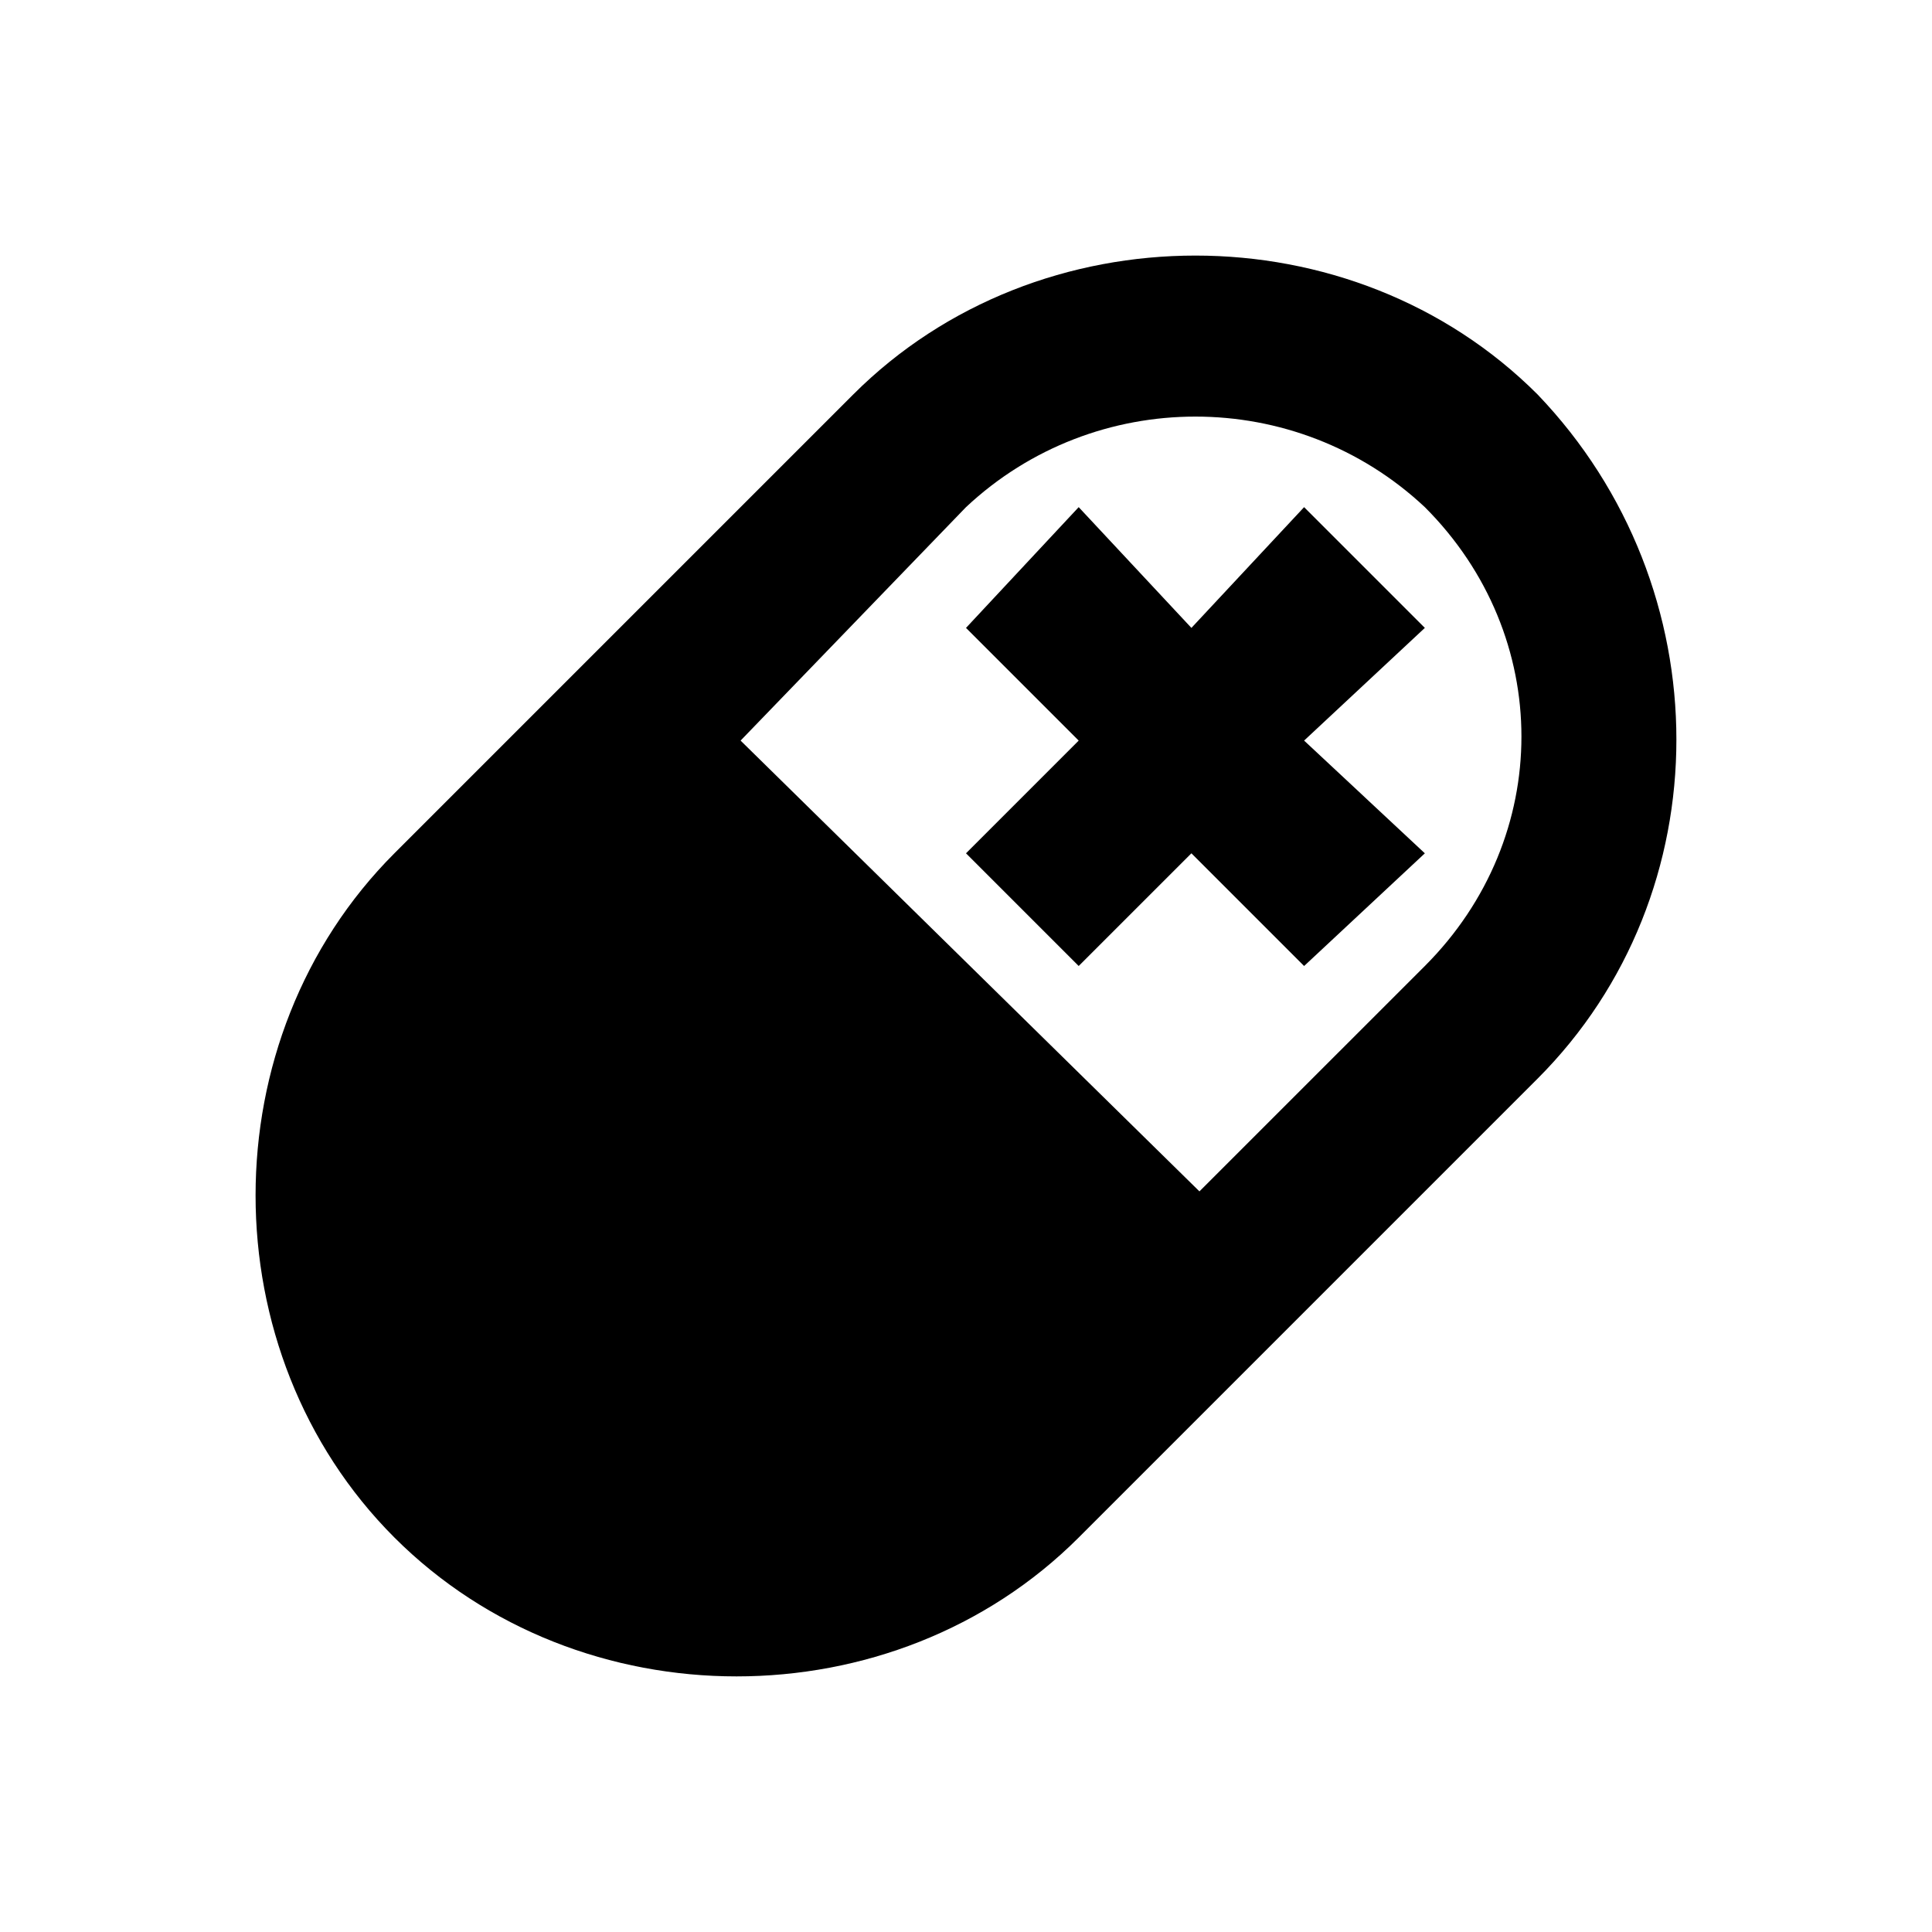 <svg width="64" height="64" viewBox="0 0 64 64" xmlns="http://www.w3.org/2000/svg">
<path d="M47.2 28.267L43.2 24.533L47.2 20.8L43.2 16.8L39.467 20.8L35.733 16.8L32 20.8L35.733 24.533L32 28.267L35.733 32L39.467 28.267L43.2 32L47.2 28.267Z"/>
<path d="M50.933 13.066C44.8 6.933 34.4 6.933 28.266 13.066L13.066 28.266C6.933 34.4 6.933 44.8 13.066 50.933C19.2 57.066 29.6 57.066 35.733 50.933L50.933 35.733C57.066 29.6 57.066 19.466 50.933 13.066ZM47.2 16.8C51.466 21.066 51.466 27.733 47.2 32L39.733 39.466L24.533 24.533L32 16.8C36.266 12.8 42.933 12.8 47.2 16.8Z"/>
</svg>
